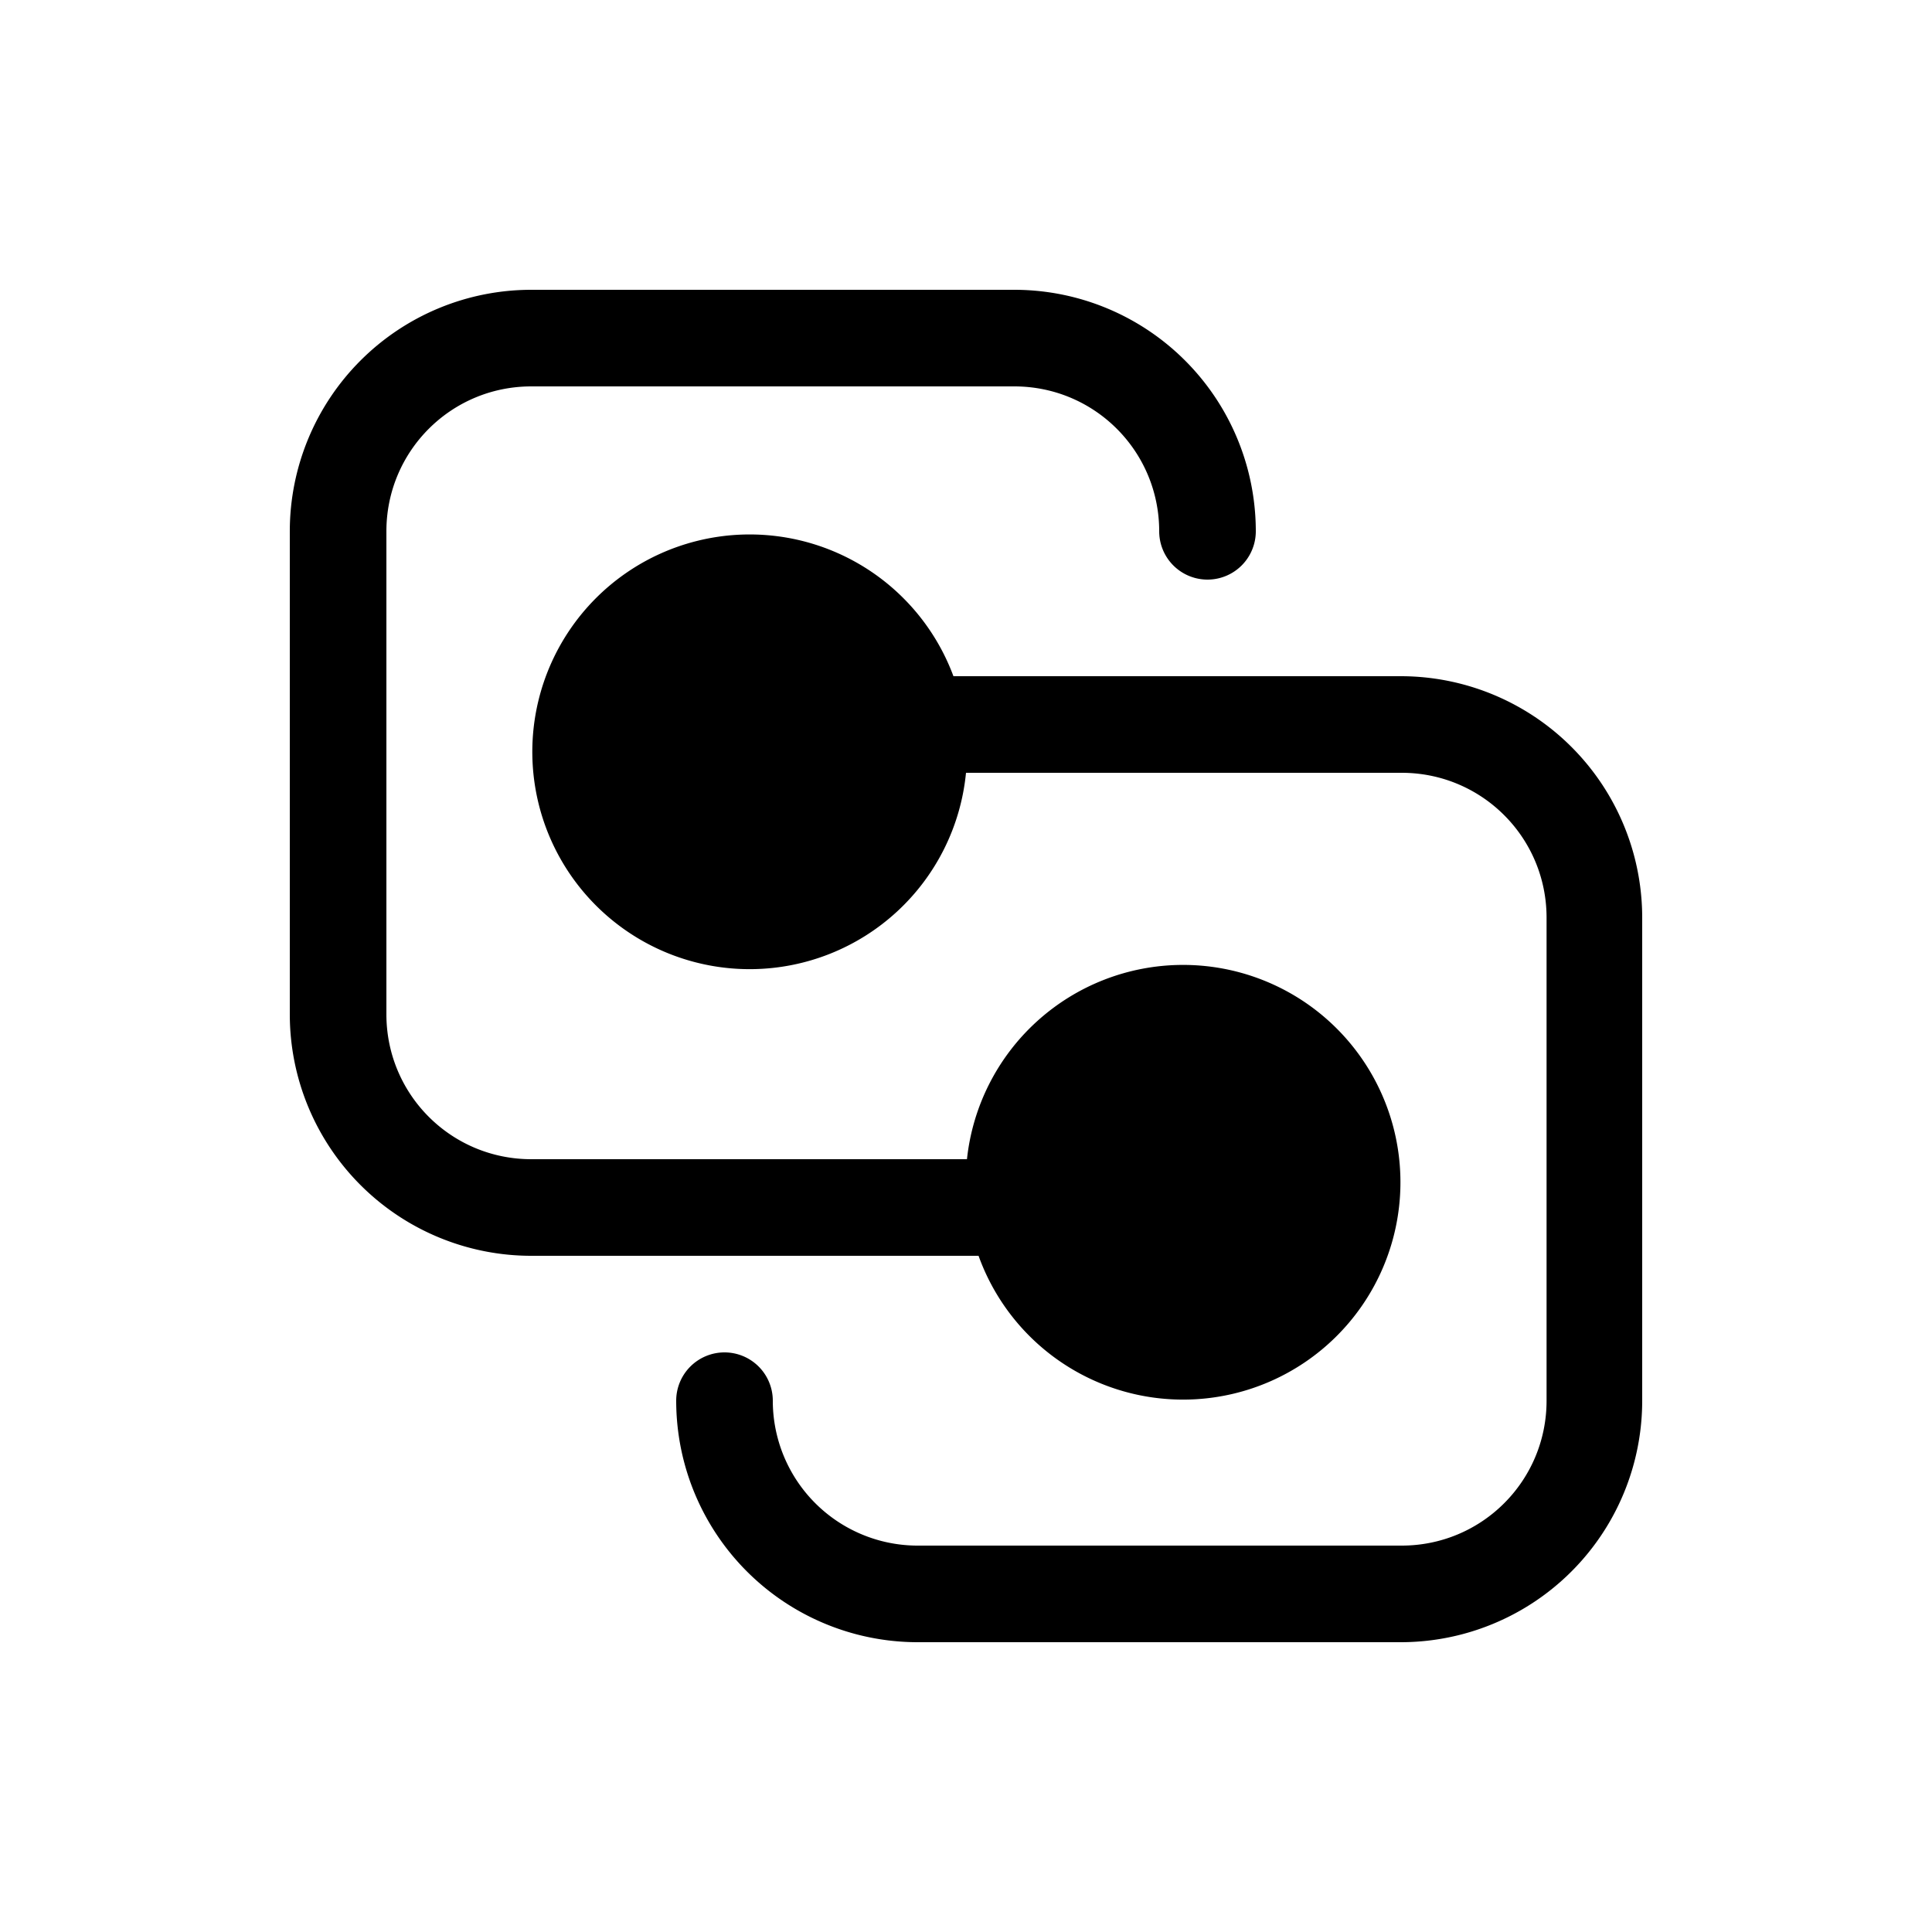 <svg width="20" height="20" viewBox="0 0 20 20" xmlns="http://www.w3.org/2000/svg"><path d="M3 5.5A2.5 2.5 0 015.5 3h5A2.5 2.5 0 0113 5.5a.5.5 0 01-1 0c0-.83-.67-1.5-1.5-1.5h-5C4.67 4 4 4.67 4 5.5v5c0 .83.67 1.5 1.5 1.5h4.51a2.25 2.25 0 11.12 1H5.5A2.5 2.5 0 013 10.5v-5zM7.5 14a.5.5 0 00-.5.5A2.5 2.5 0 009.5 17h5a2.5 2.5 0 002.5-2.5v-5A2.5 2.5 0 0014.5 7H9.87A2.25 2.25 0 1010 8h4.51c.83 0 1.5.67 1.5 1.5v5c0 .83-.67 1.5-1.5 1.5h-5A1.5 1.5 0 018 14.5a.5.5 0 00-.5-.5z"/></svg>